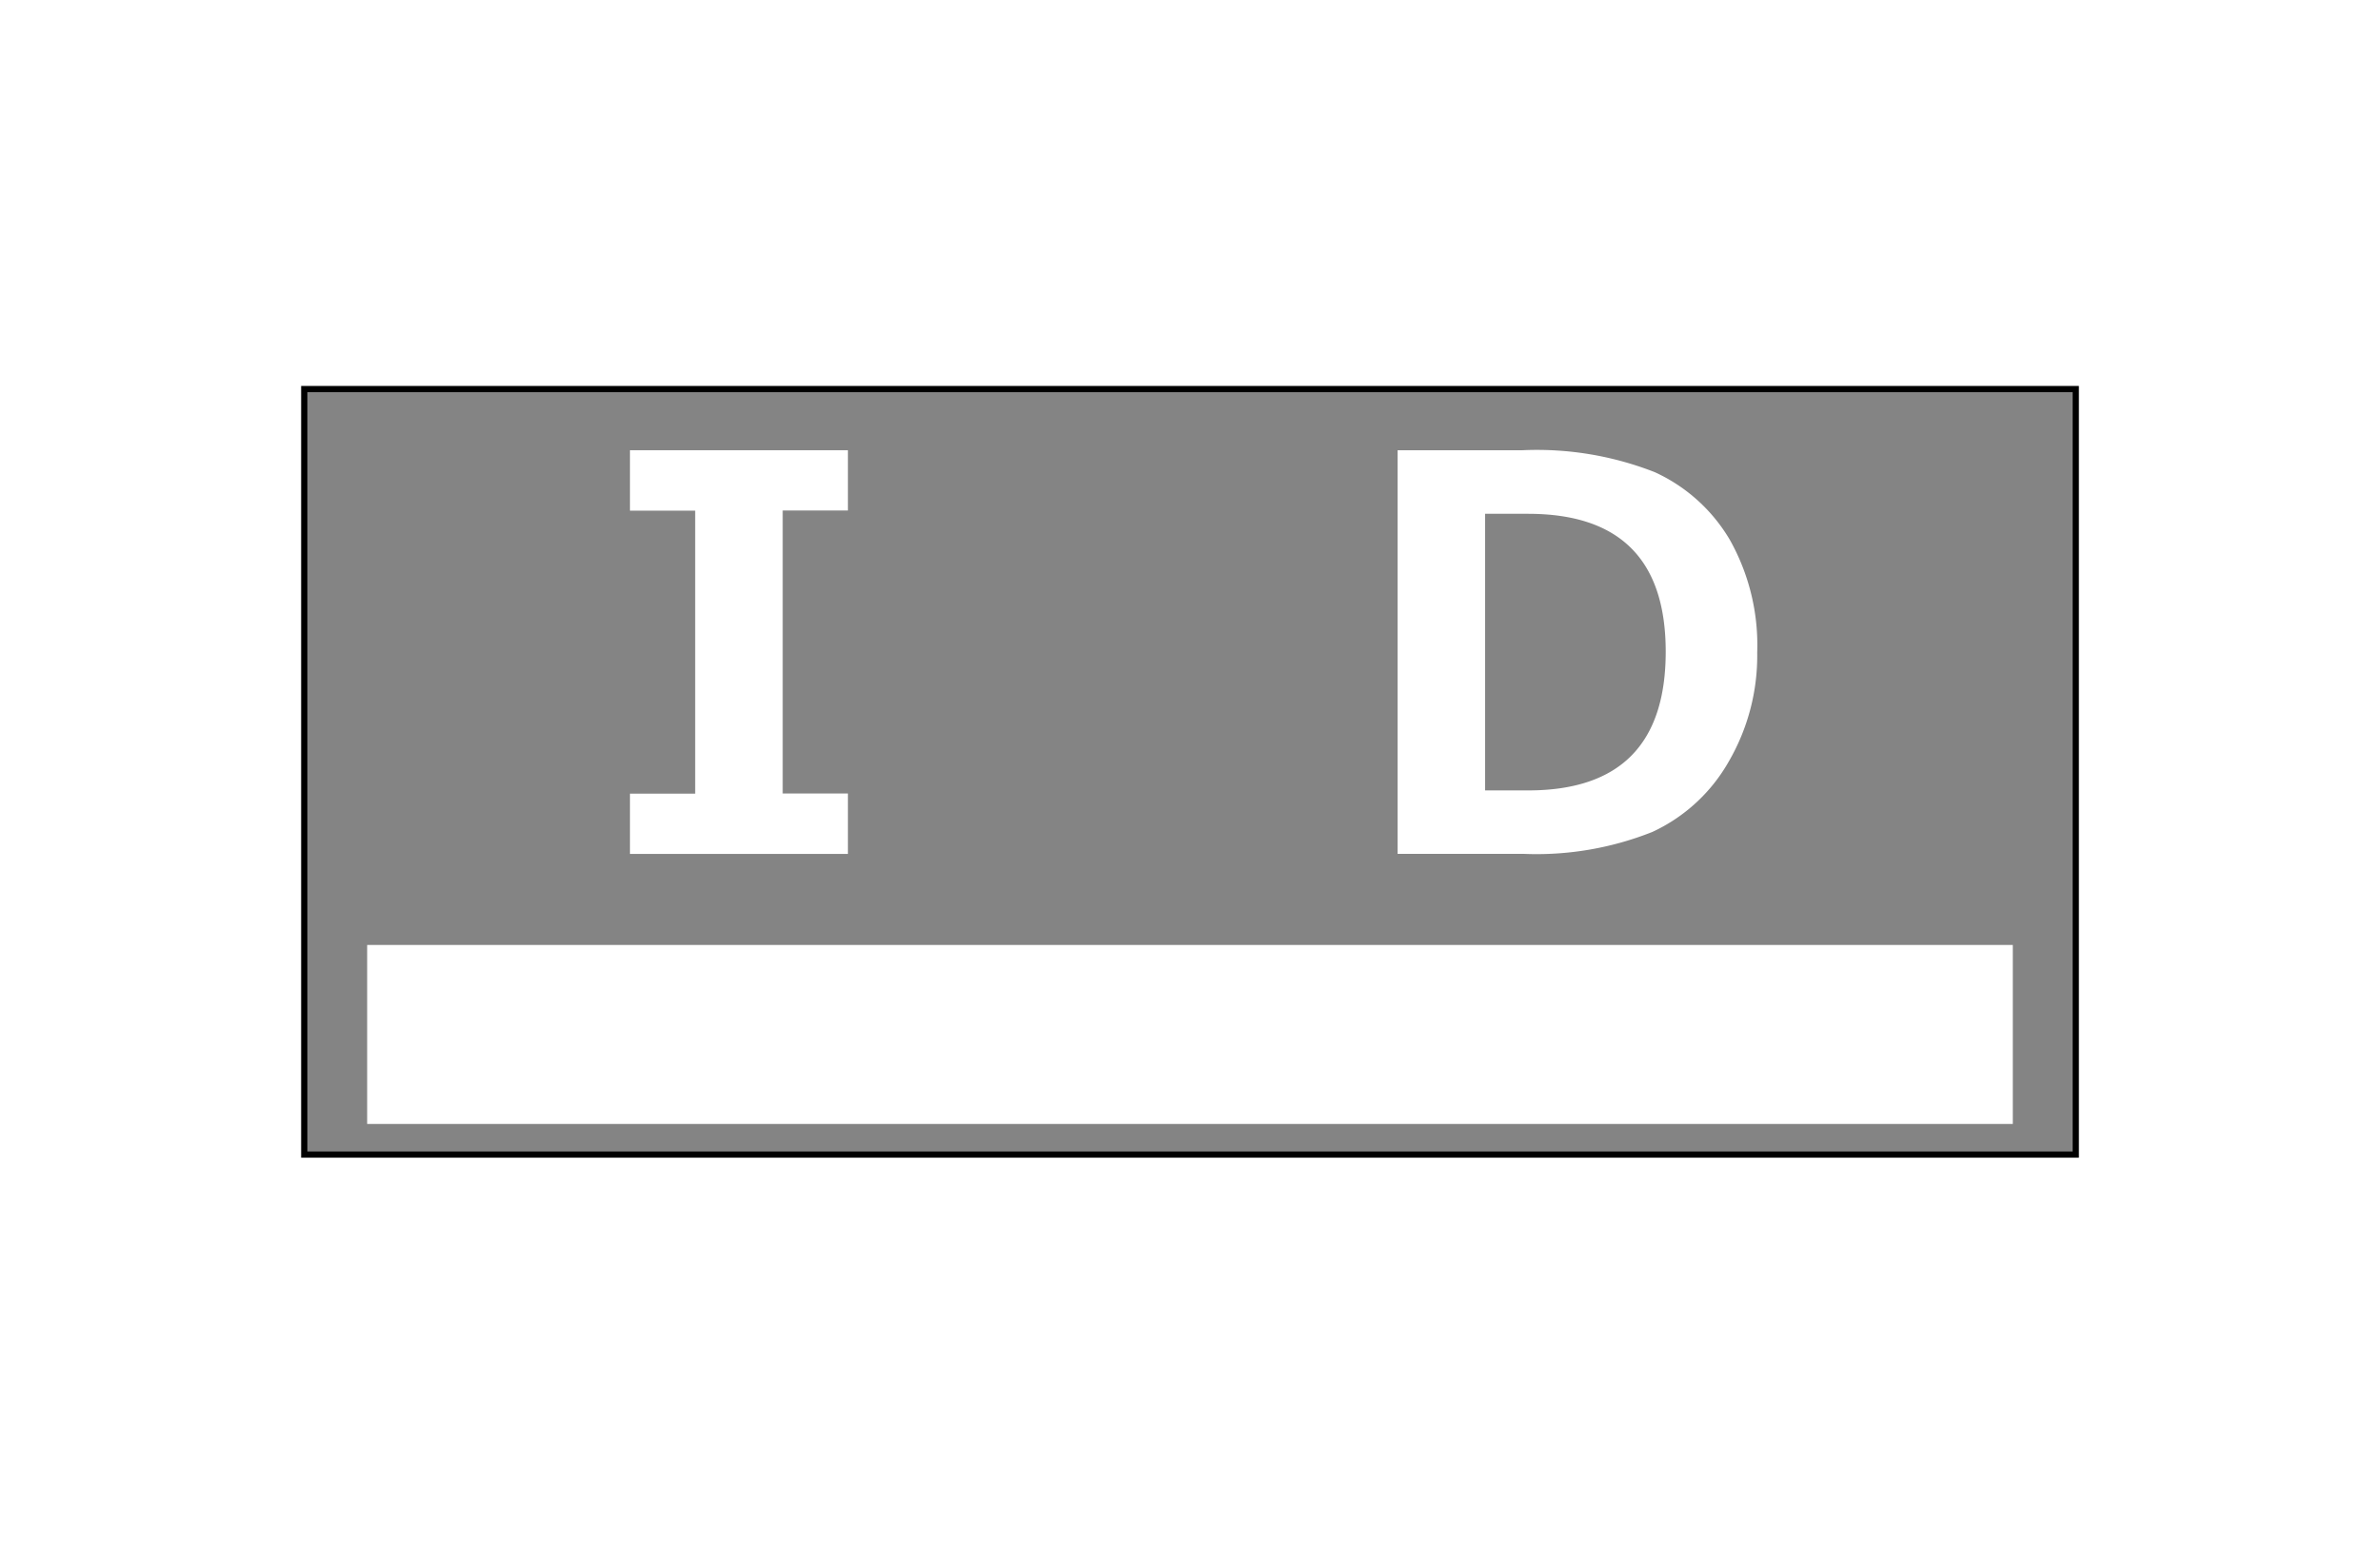 <svg xmlns="http://www.w3.org/2000/svg" width="74" height="48" viewBox="0 0 74 48"><title>general_id</title><rect width="74" height="48" fill="#fff"/><rect x="9.46" y="12.098" width="55.081" height="23.804" fill="#848484"/><rect x="11.416" y="29.384" width="51.167" height="5.566" fill="#fff"/><rect x="9.46" y="12.098" width="55.081" height="23.804" fill="none" stroke="#000" stroke-width="0.193"/><path d="M26.364,26.553H19.587V24.679h2.028v-8.8H19.587V14h6.777v1.874H24.336v8.8h2.028v1.874Z" fill="#fff"/><path d="M43.455,26.553V14h3.884a10.022,10.022,0,0,1,4.114.683,5.235,5.235,0,0,1,2.33,2.1,6.684,6.684,0,0,1,.853,3.506,6.555,6.555,0,0,1-.886,3.393,5.281,5.281,0,0,1-2.371,2.186,9.734,9.734,0,0,1-4.007.683H43.455Zm2.721-10.575v8.6h1.336q4.279,0,4.279-4.313,0-4.288-4.279-4.288H46.176Z" fill="#fff"/></svg>